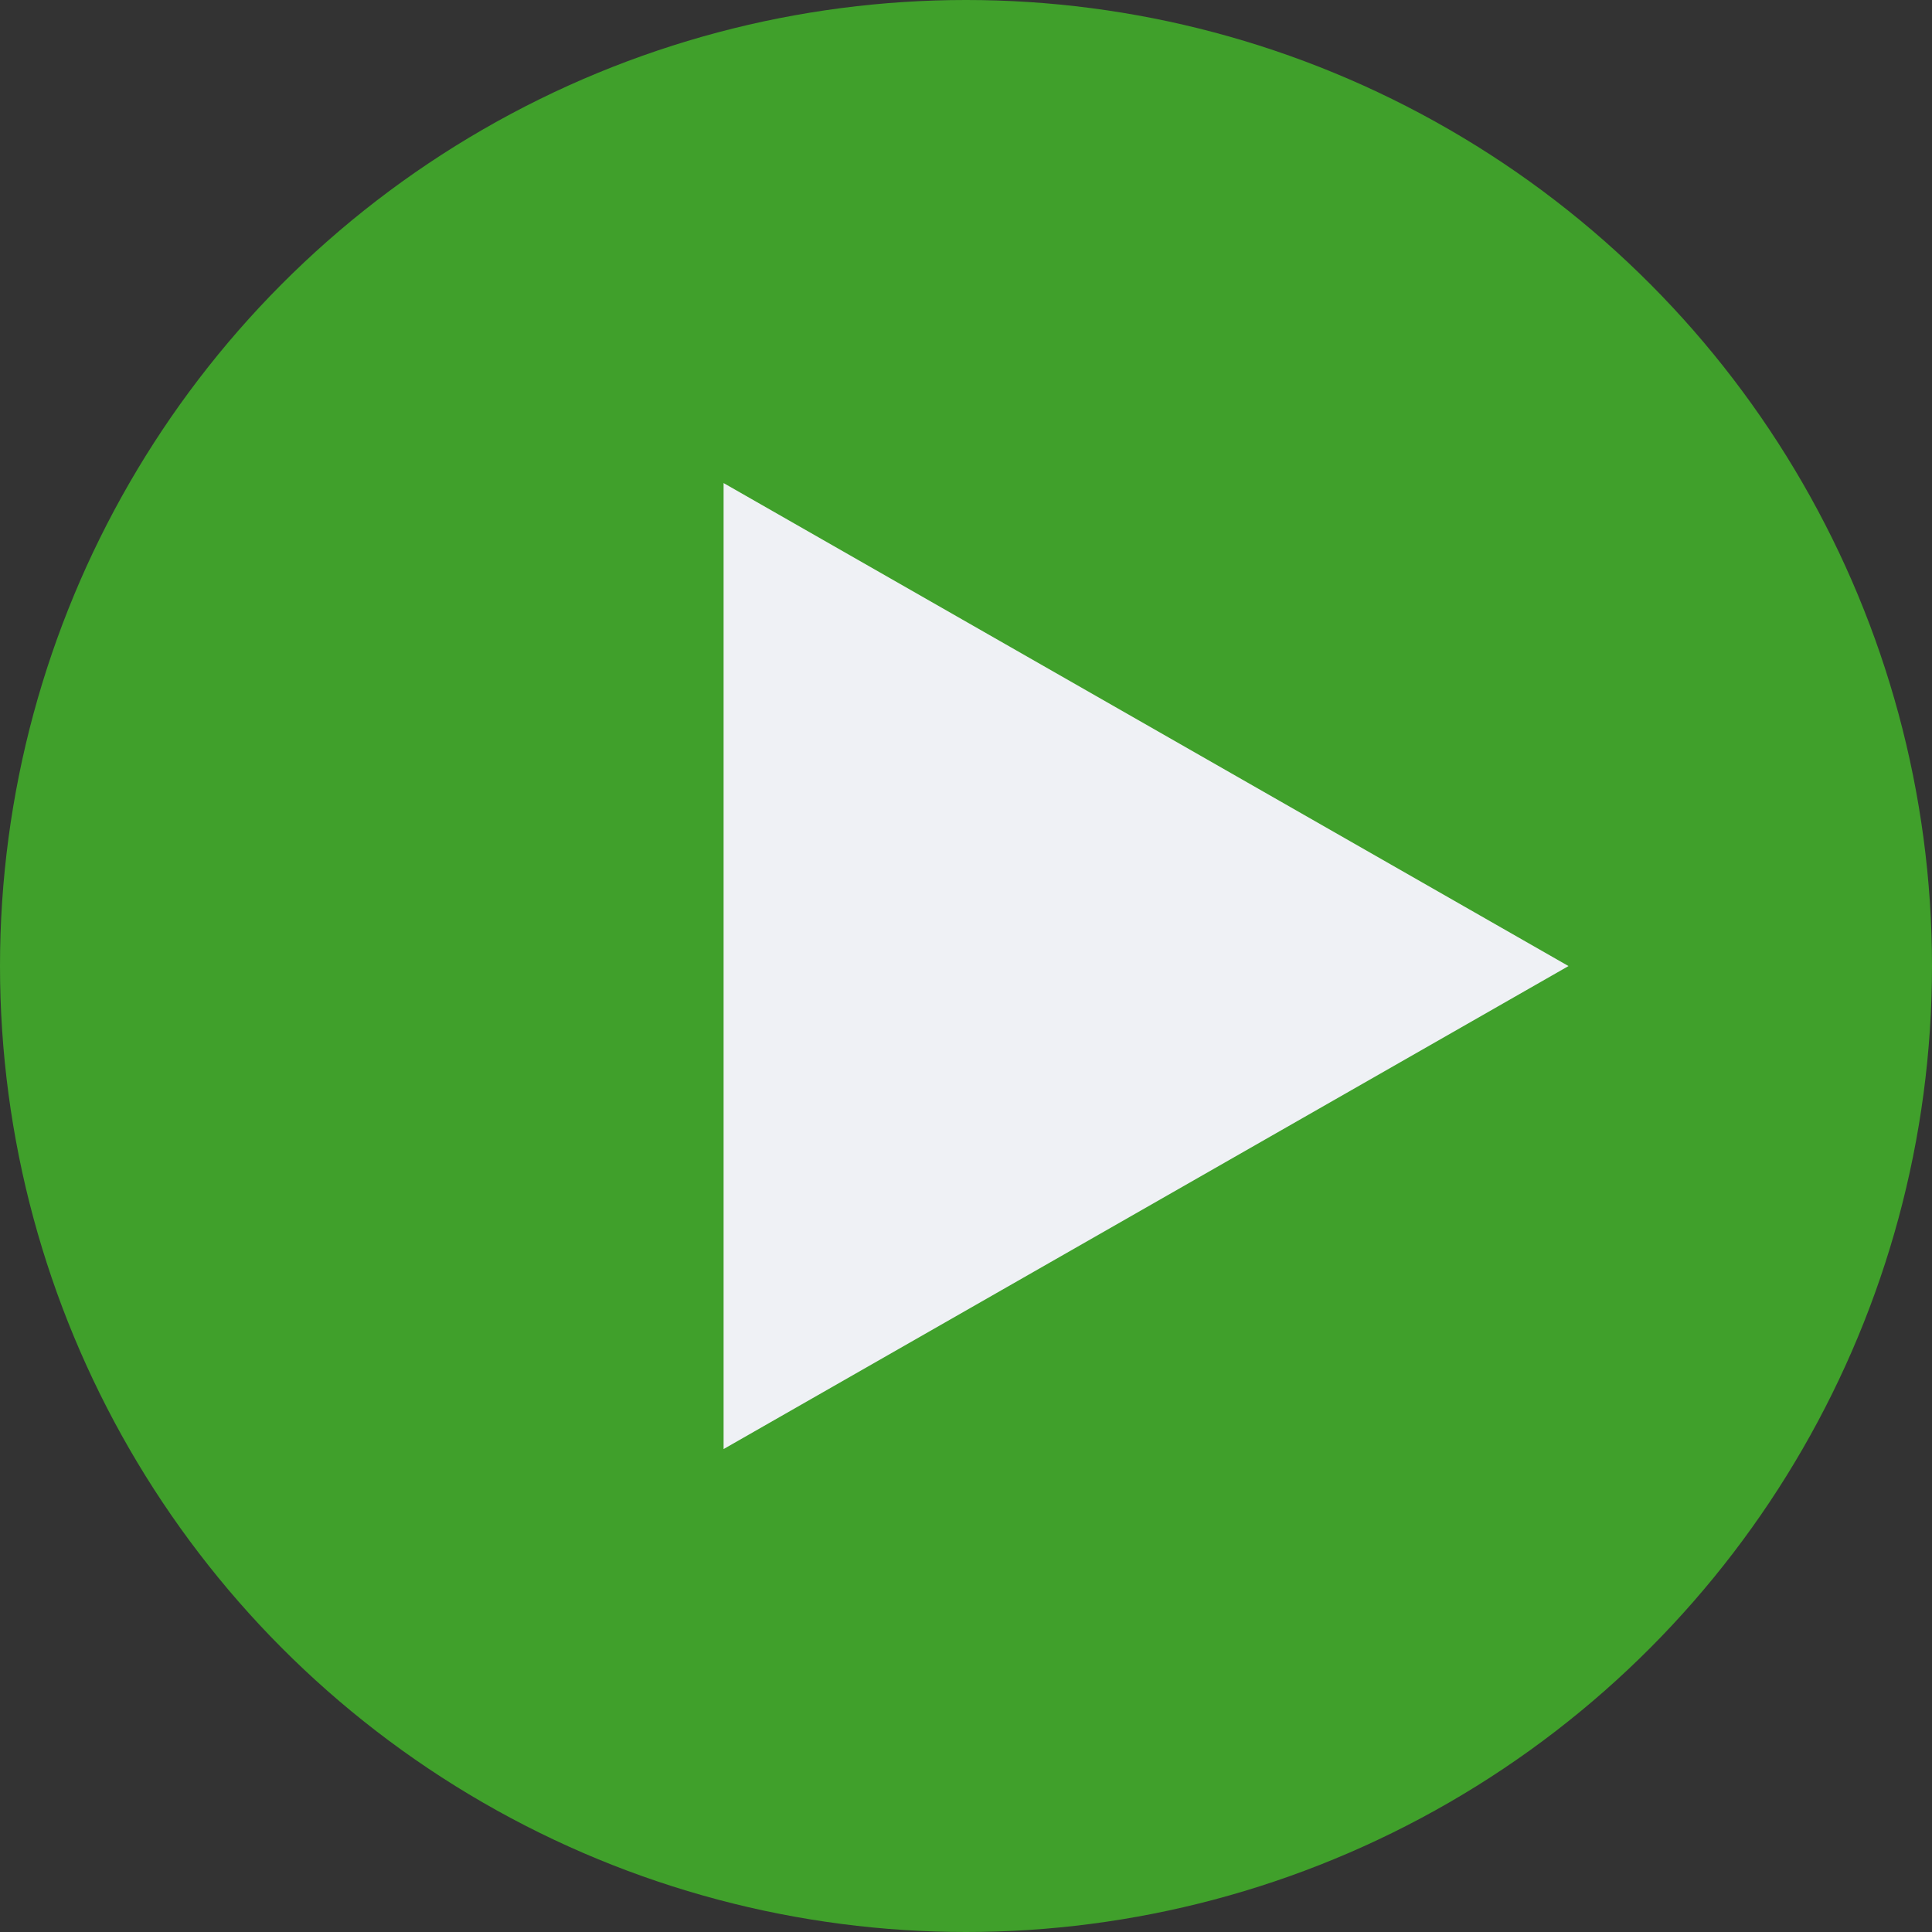 <svg xmlns="http://www.w3.org/2000/svg" width="16" height="16" version="1.1">
 <rect width="100%" height="100%" fill="#333333" stroke="none"/>
 <g transform="translate(-13,-15)">
  <circle style="fill:#40a02b" cx="21" cy="23" r="8"/>
 </g>
 <path style="fill:#eff1f5" transform="matrix(0.505,0,0,0.5,-16.122,-14.885)" d="m 57.647,45.771 -6.928,4 -6.928,4 0,-8 0,-8 6.928,4 z"/>
</svg>
